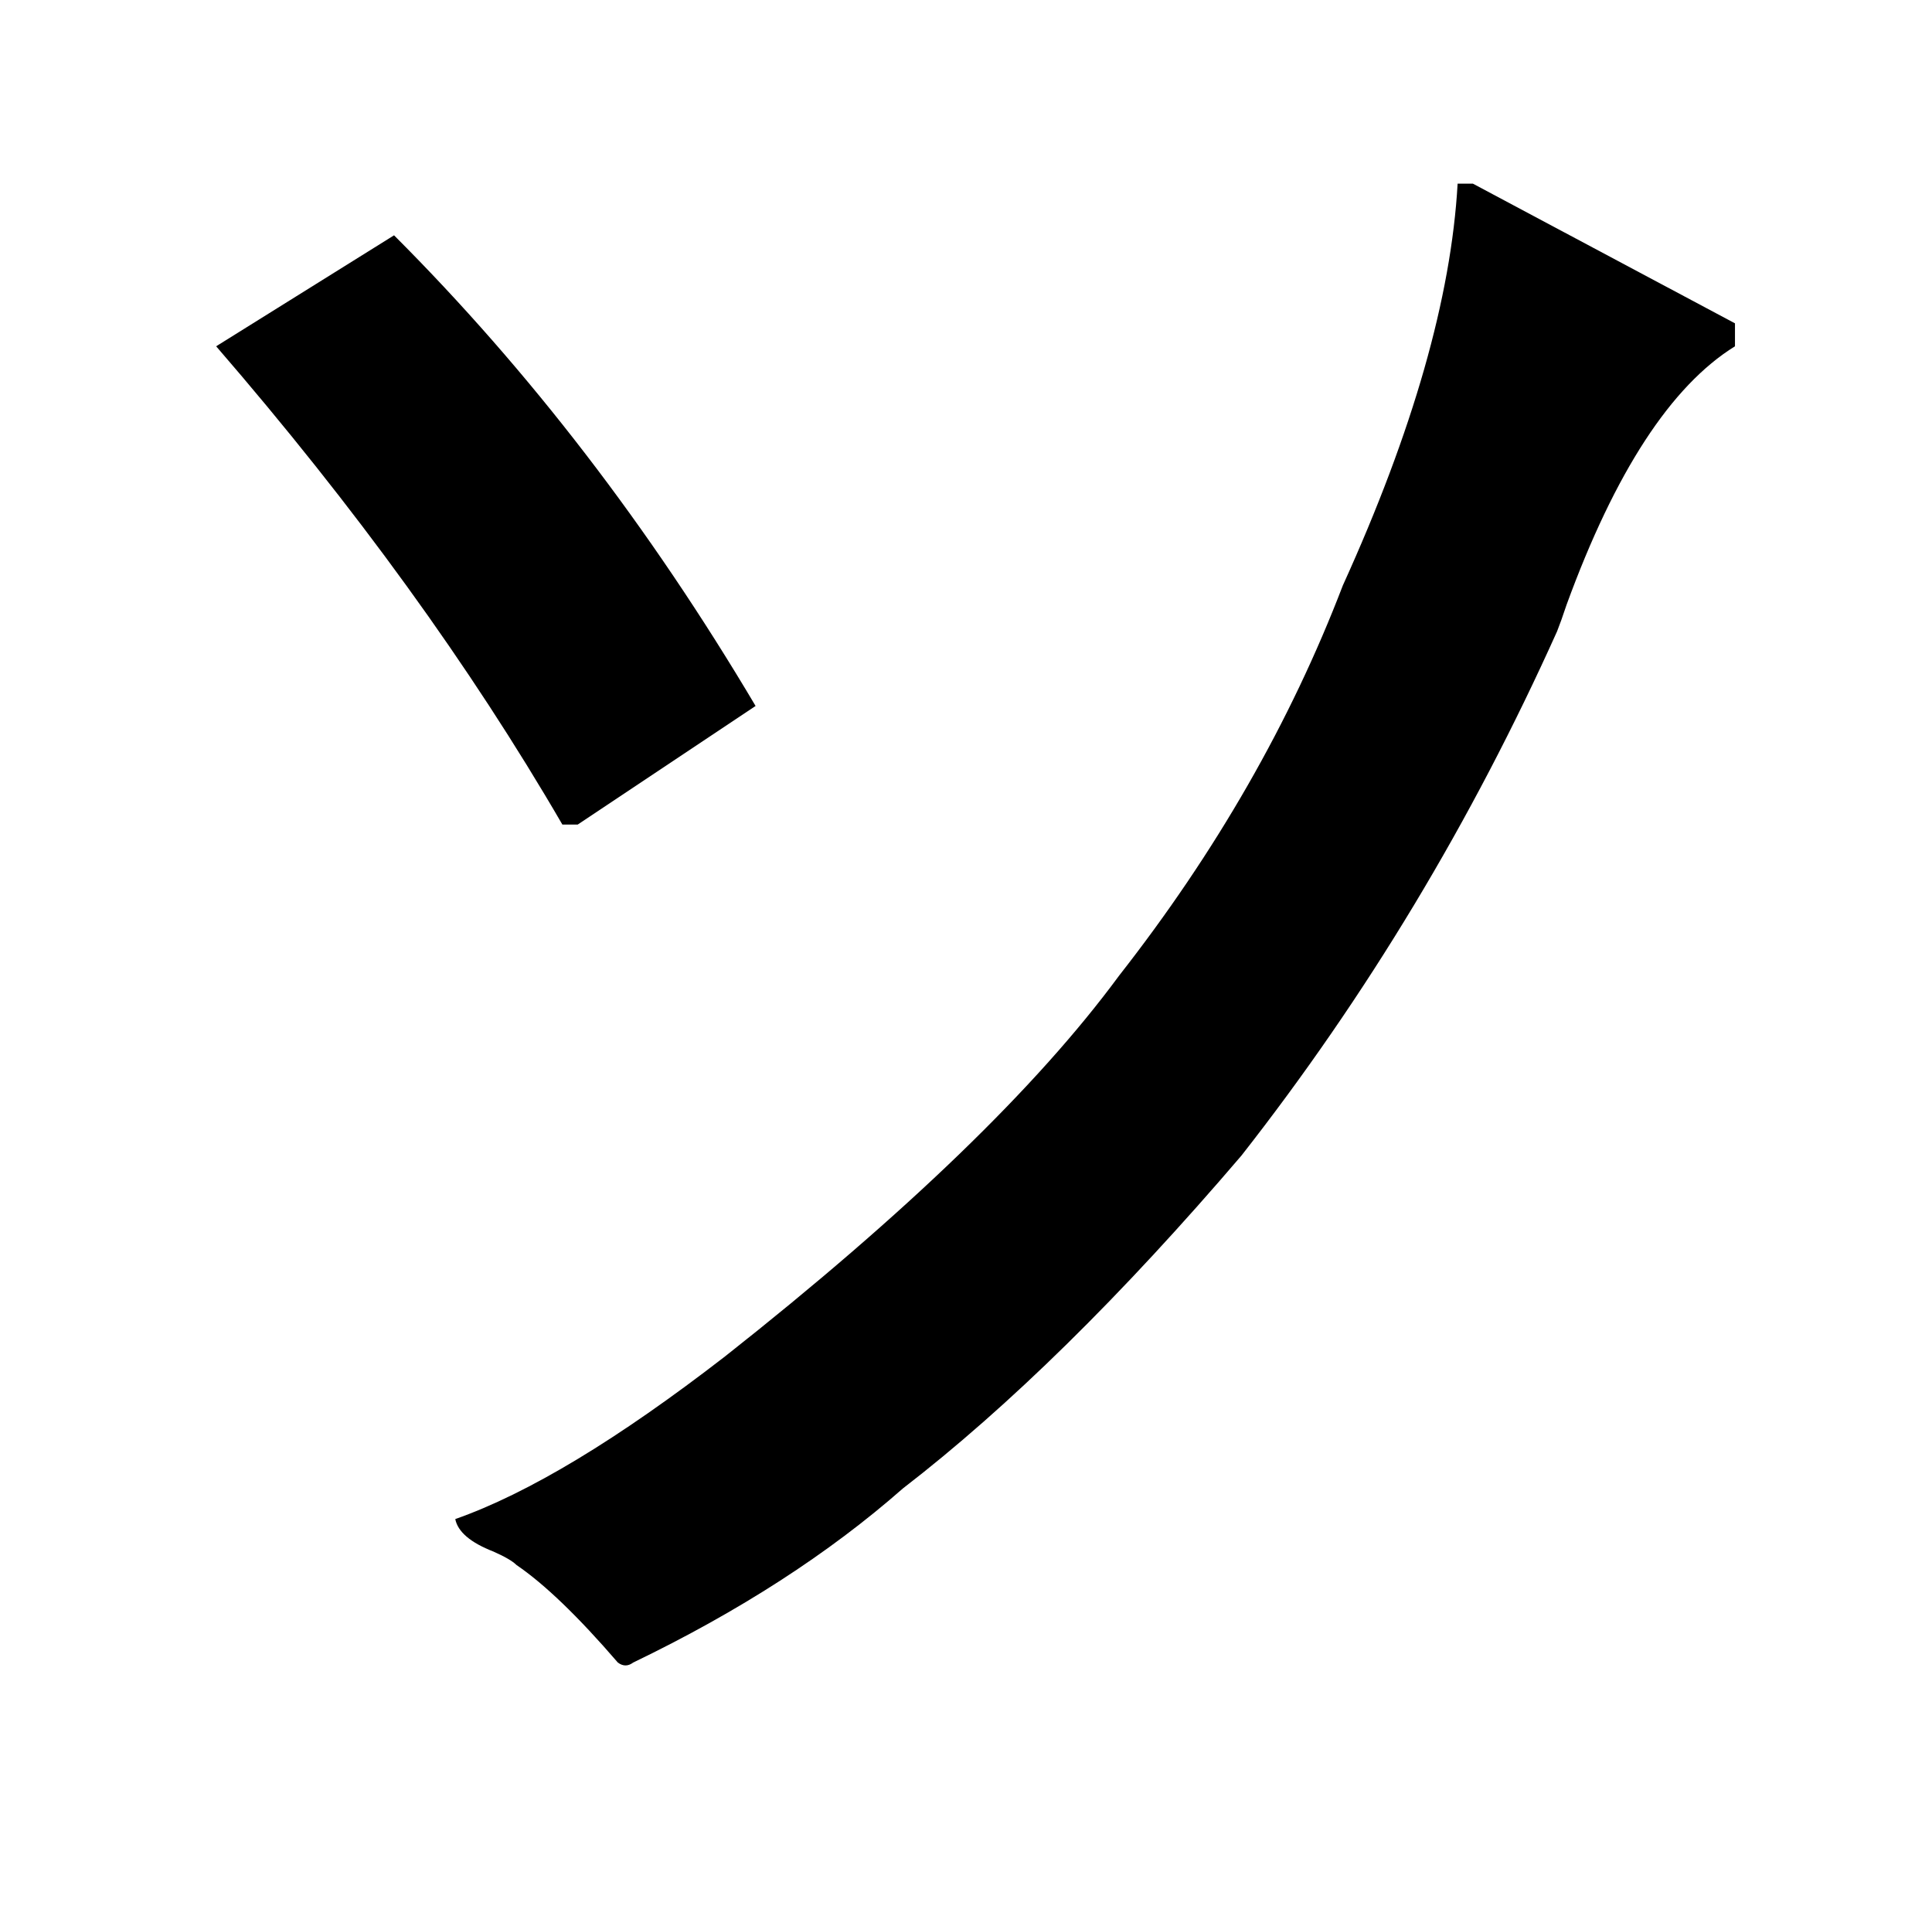 <?xml version="1.0" standalone="no"?>
<!DOCTYPE svg PUBLIC "-//W3C//DTD SVG 1.1//EN" "http://www.w3.org/Graphics/SVG/1.1/DTD/svg11.dtd" >
<svg xmlns="http://www.w3.org/2000/svg" xmlns:xlink="http://www.w3.org/1999/xlink" version="1.1" viewBox="-10 0 1010 1000">
   <path fill="currentColor"
d="M103 181l93 -58q106 106 189 246l-93 62h-8q-72 -124 -181 -250zM752 96h8l137 73v12q-50 31 -88 135q-3 9 -5 14q-67 149 -165 274q-94 110 -177 174q-58 51 -141 91q-4 3 -8 0q-31 -36 -53 -51q-3 -3 -12 -7q-18 -7 -20 -17q57 -20 141 -85q142 -112 206 -199
q76 -97 117 -204q55 -121 60 -210z" />
</svg>
